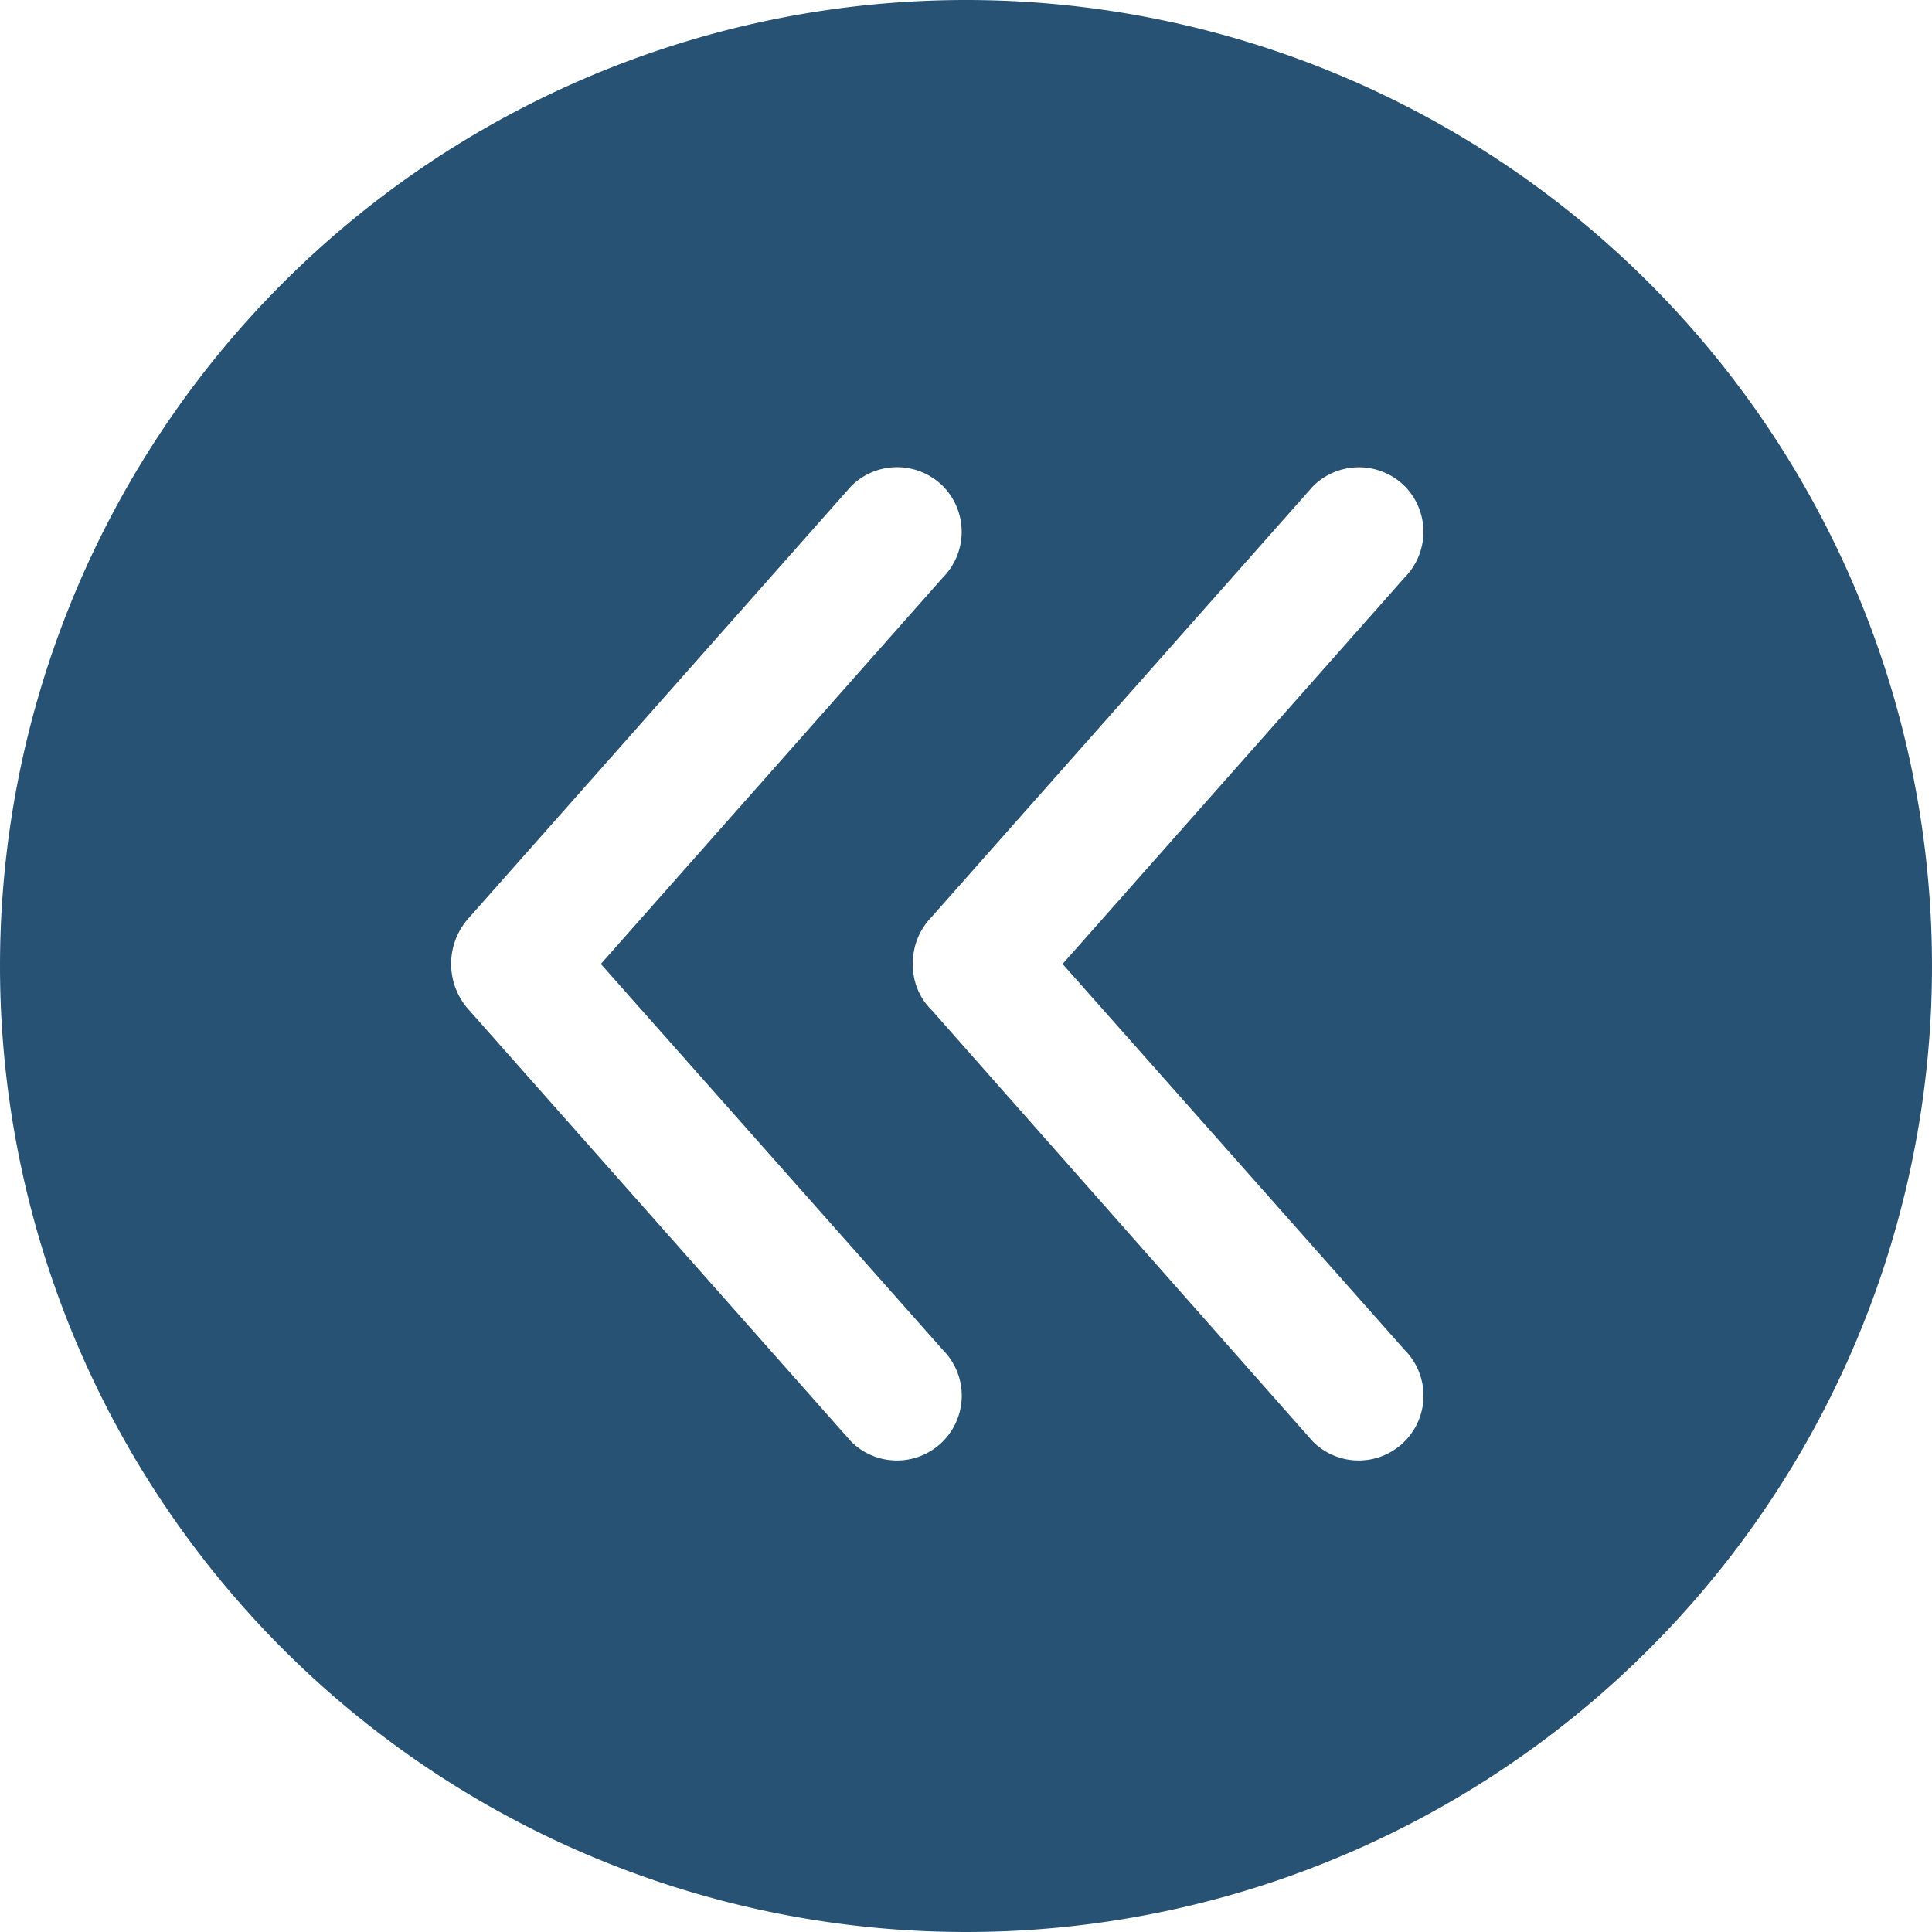 <svg xmlns="http://www.w3.org/2000/svg" width="20" height="20" viewBox="0 0 20 20">
<defs>
    <style>
      .cls-1 {
        fill: #285274;
        fill-rule: evenodd;
      }
    </style>
  </defs>
  <path id="icon-portal-expand" class="cls-1" d="M1487,24a10,10,0,1,0,10-10A10,10,0,0,0,1487,24Zm14.54-4.969a0.673,0.673,0,0,1,0,.948l-3.54,4,3.54,3.995a0.671,0.671,0,1,1-.95.948l-3.94-4.46a0.654,0.654,0,0,1-.2-0.483,0.682,0.682,0,0,1,.19-0.482l3.95-4.461A0.673,0.673,0,0,1,1501.54,19.031Zm-4.78,0a0.673,0.673,0,0,1,0,.948l-3.54,4,3.54,3.995a0.671,0.671,0,0,1-.95.948l-3.95-4.461a0.709,0.709,0,0,1,0-.966l3.95-4.461A0.673,0.673,0,0,1,1496.76,19.031Z" transform="translate(-1487 -14)"/>
</svg>
